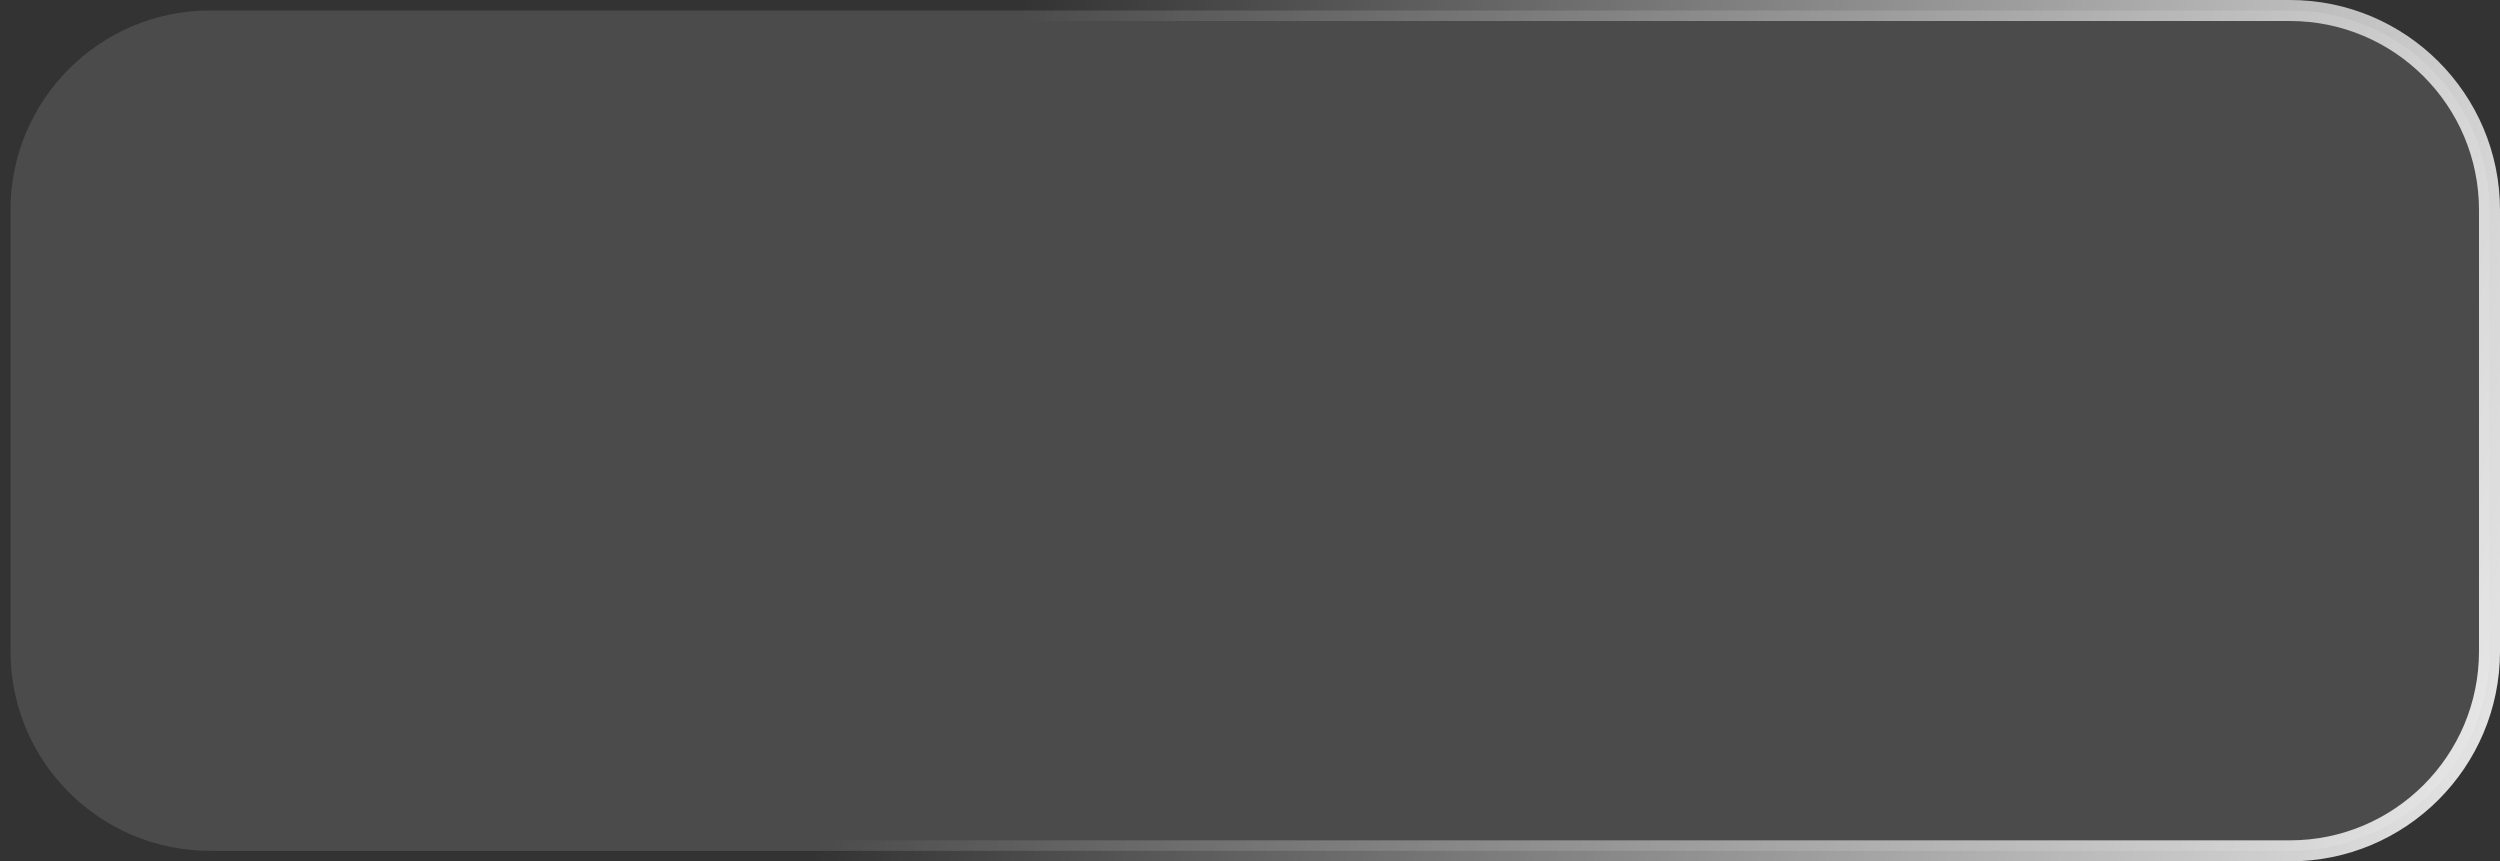 <svg width="119" height="41" viewBox="0 0 119 41" fill="none" xmlns="http://www.w3.org/2000/svg">
<rect x="0" y="0" width="119" height="41" fill="#333333" stroke="none"/>
<path id="Rectangle 1500" d="M0.5 10C0.5 4.753 4.753 0.5 10 0.5H109C114.247 0.5 118.5 4.753 118.5 10V31C118.5 36.247 114.247 40.5 109 40.5H10C4.753 40.5 0.5 36.247 0.5 31V10Z" fill="#D9D9D9" fill-opacity="0.15" stroke="url(#paint0_linear_358_803)"/>
<defs>
<linearGradient id="paint0_linear_358_803" x1="128" y1="47" x2="-8" y2="13.5" gradientUnits="userSpaceOnUse">
<stop stop-color="white"/>
<stop offset="0.63" stop-color="white" stop-opacity="0"/>
</linearGradient>
</defs>
</svg>
